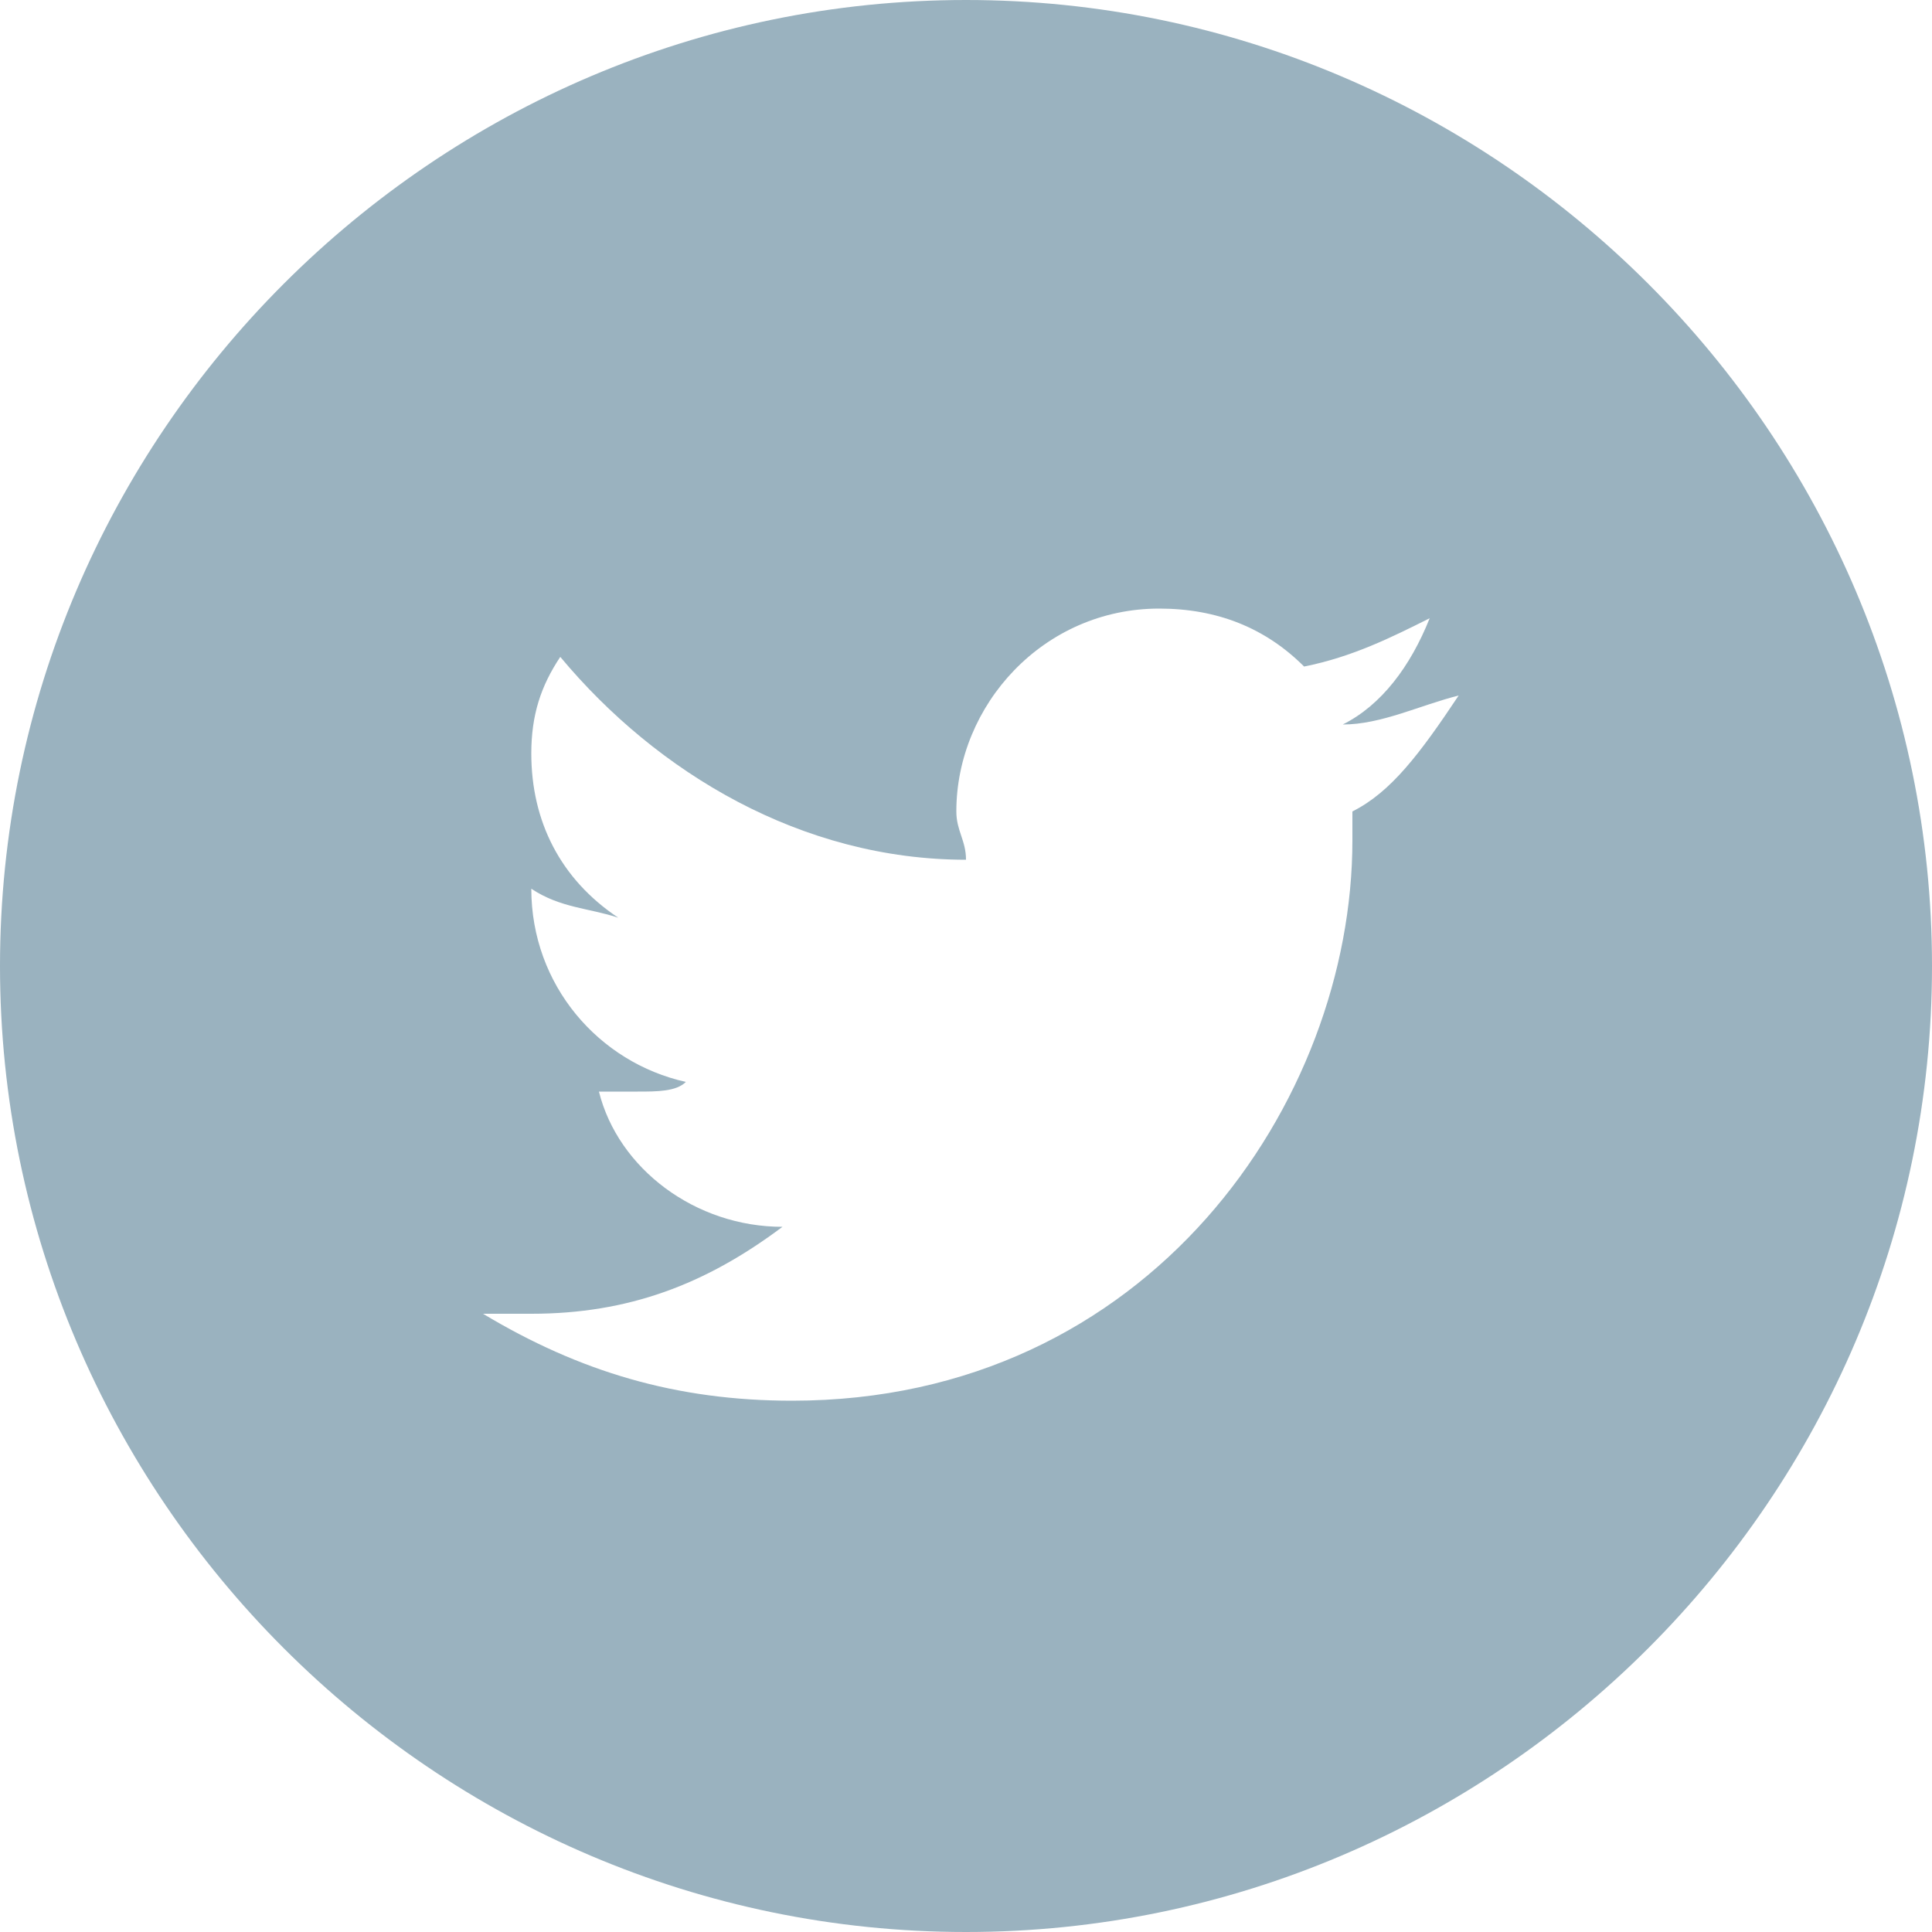 <?xml version="1.0" encoding="UTF-8" standalone="no"?>
<svg width="20px" height="20px" viewBox="0 0 20 20" version="1.1" xmlns="http://www.w3.org/2000/svg" xmlns:xlink="http://www.w3.org/1999/xlink">
    <defs></defs>
    <g id="Page-1" stroke="none" stroke-width="1" fill="none" fill-rule="evenodd">
        <g id="icon-tw_fill" fill="#9AB2BF">
            <g>
                <path d="M10,0 C4.5,0 0,4.5 0,10 C0,15.5 4.5,20 10,20 C15.5,20 20,15.5 20,10 C20,4.5 15.5,0 10,0 L10,0 L10,0 Z M14,8.4 L14,8.7 C14,11.4 11.9,14.5 8.2,14.5 C7,14.5 6,14.2 5,13.6 L5.5,13.6 C6.5,13.6 7.3,13.3 8.1,12.7 C7.2,12.7 6.4,12.1 6.2,11.3 L6.6,11.3 C6.8,11.3 7,11.3 7.1,11.2 C6.2,11 5.5,10.2 5.5,9.2 L5.5,9.2 C5.8,9.4 6.1,9.4 6.4,9.5 C5.8,9.1 5.5,8.5 5.5,7.8 C5.5,7.4 5.6,7.1 5.8,6.8 C6.8,8 8.3,8.9 10,8.9 C10,8.7 9.9,8.6 9.9,8.4 C9.9,7.3 10.8,6.3 12,6.3 C12.6,6.3 13.1,6.5 13.5,6.9 C14,6.8 14.4,6.6 14.8,6.4 C14.6,6.9 14.3,7.3 13.9,7.5 C14.3,7.5 14.7,7.3 15.1,7.2 C14.7,7.8 14.4,8.2 14,8.4 L14,8.4 L14,8.4 Z" id="Shape"></path>
            </g>
        </g>
    </g>
</svg>
